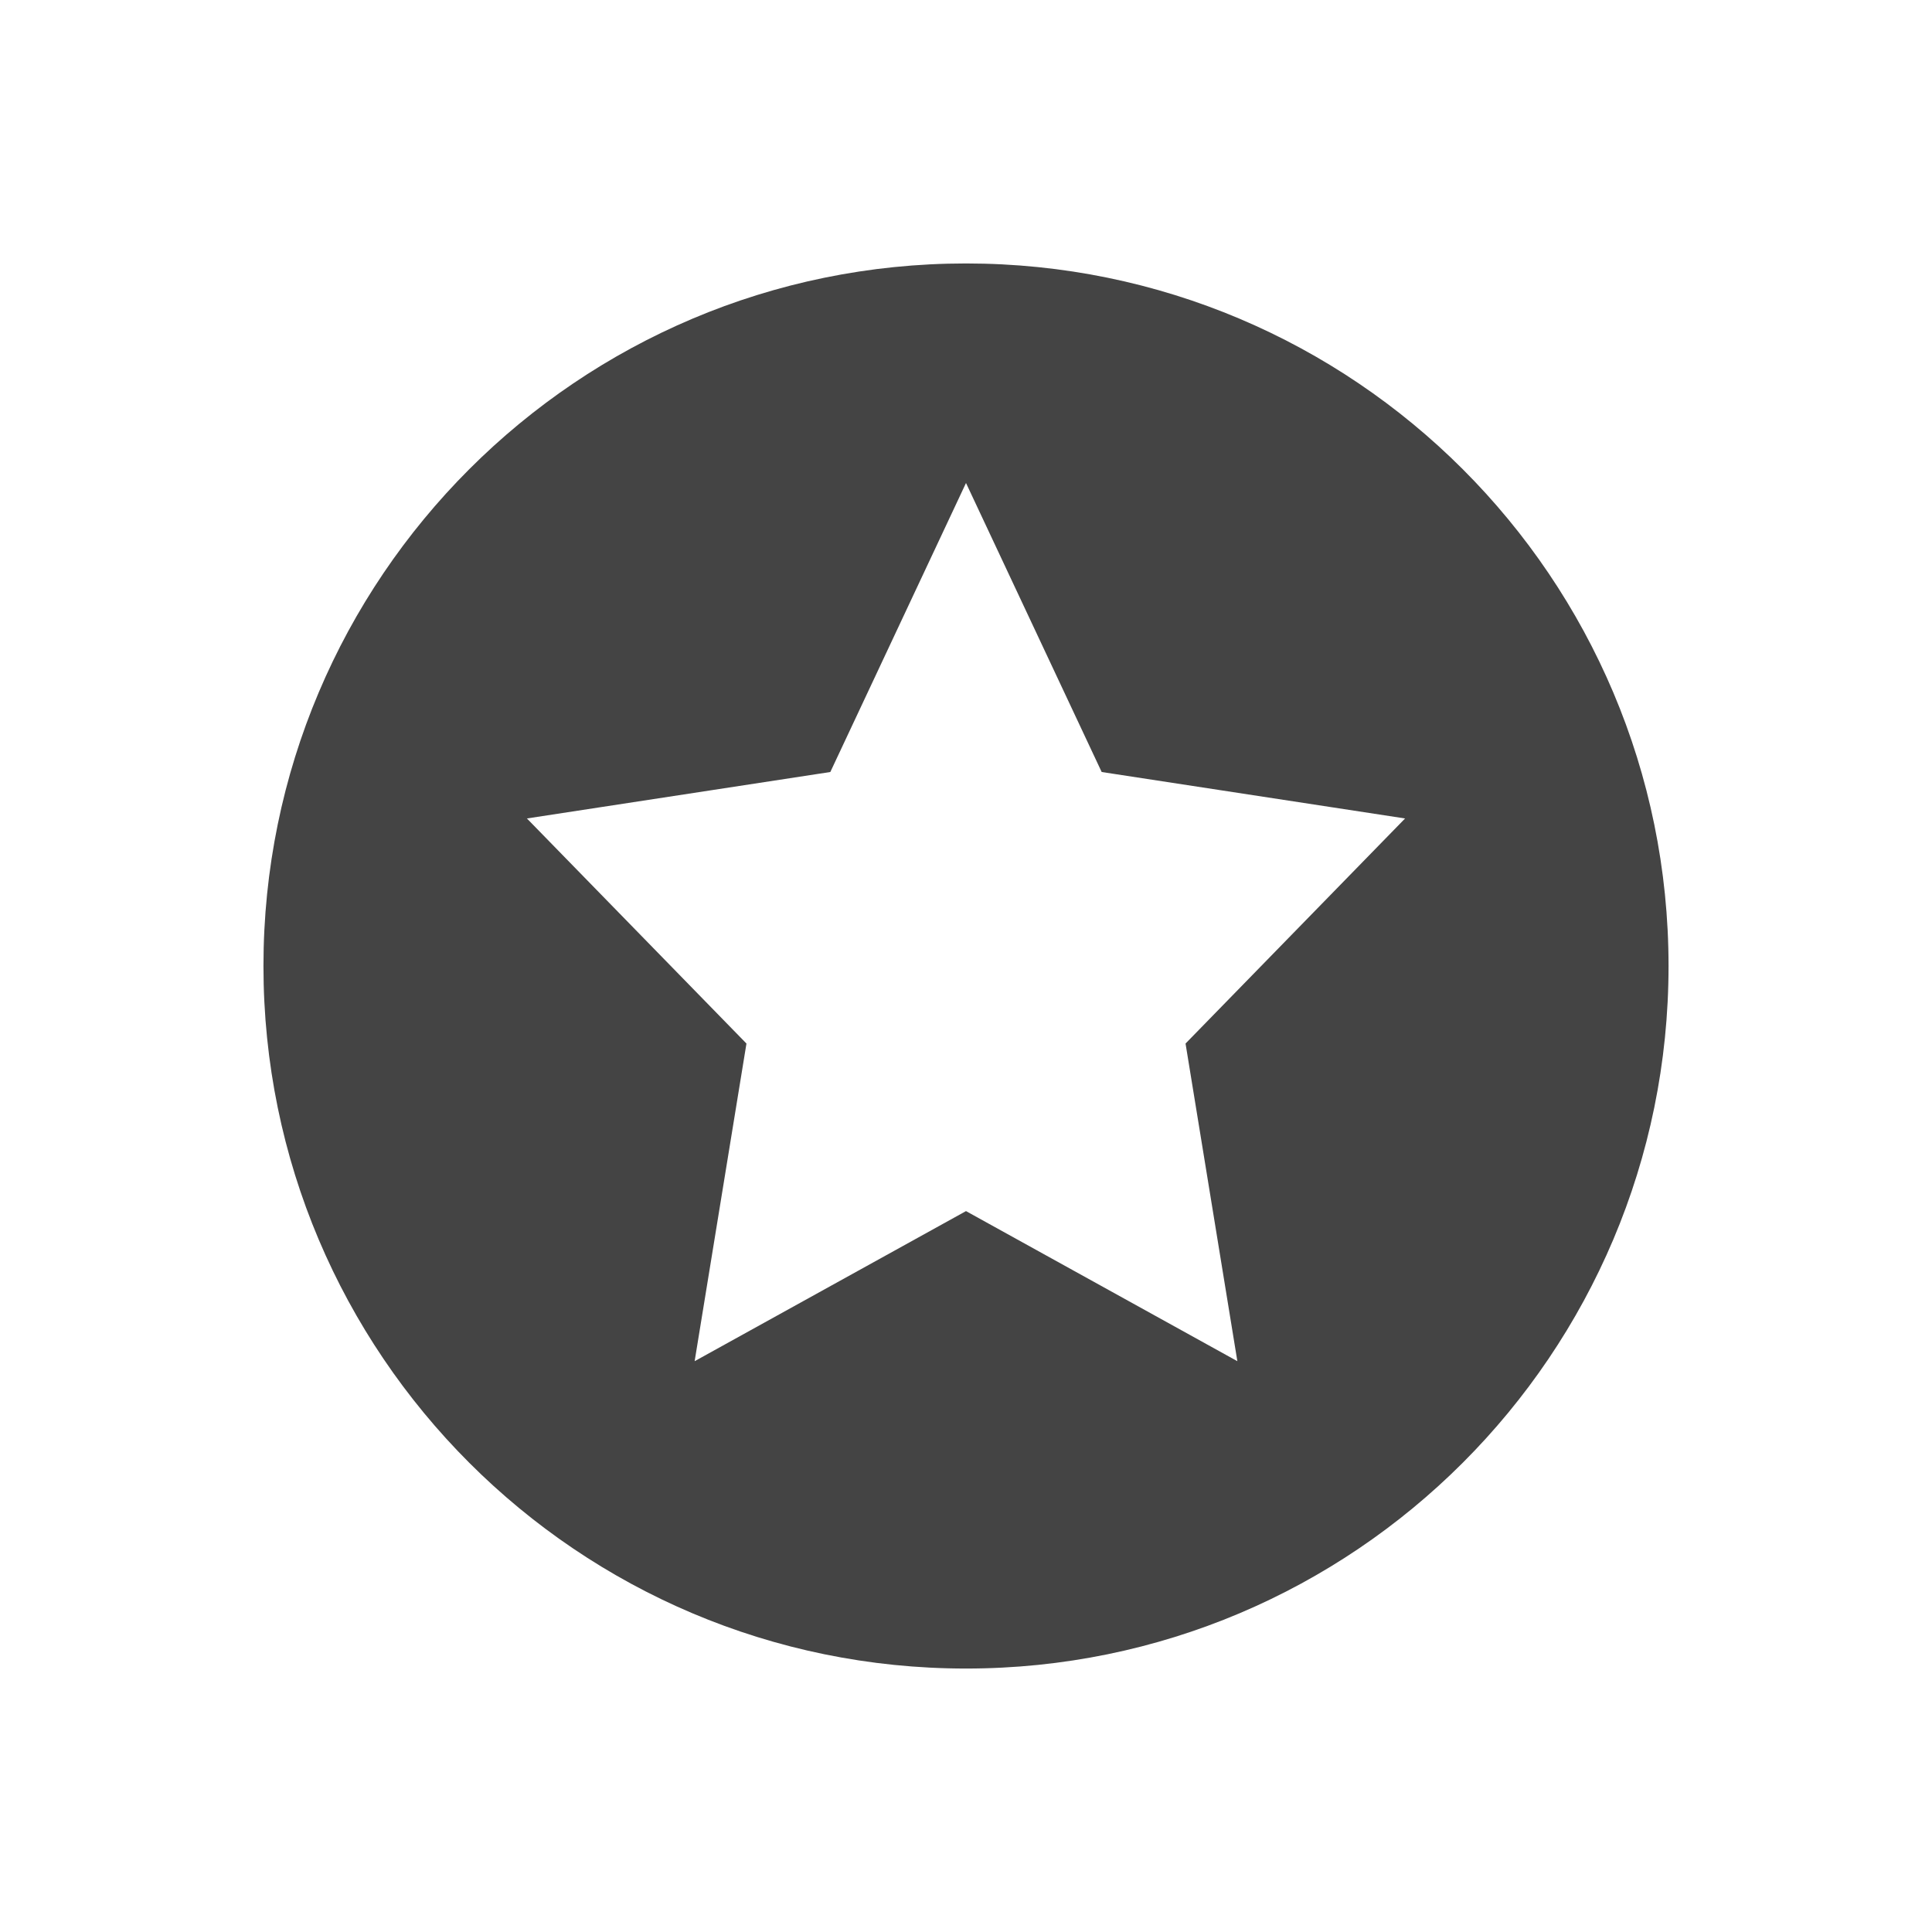 <svg height="22" width="22" xmlns="http://www.w3.org/2000/svg">
  <path d="m11 3c-4.418 0-8 3.582-8 8 0 4.418 3.582 8 8 8s8-3.582 8-8c0-4.418-3.582-8-8-8zm0 2.5 1.545 3.291 3.455.529-2.5 2.563.59 3.617-3.09-1.709-3.09 1.709.59-3.617-2.5-2.563 3.455-.529z" fill="#444"/>
</svg>
